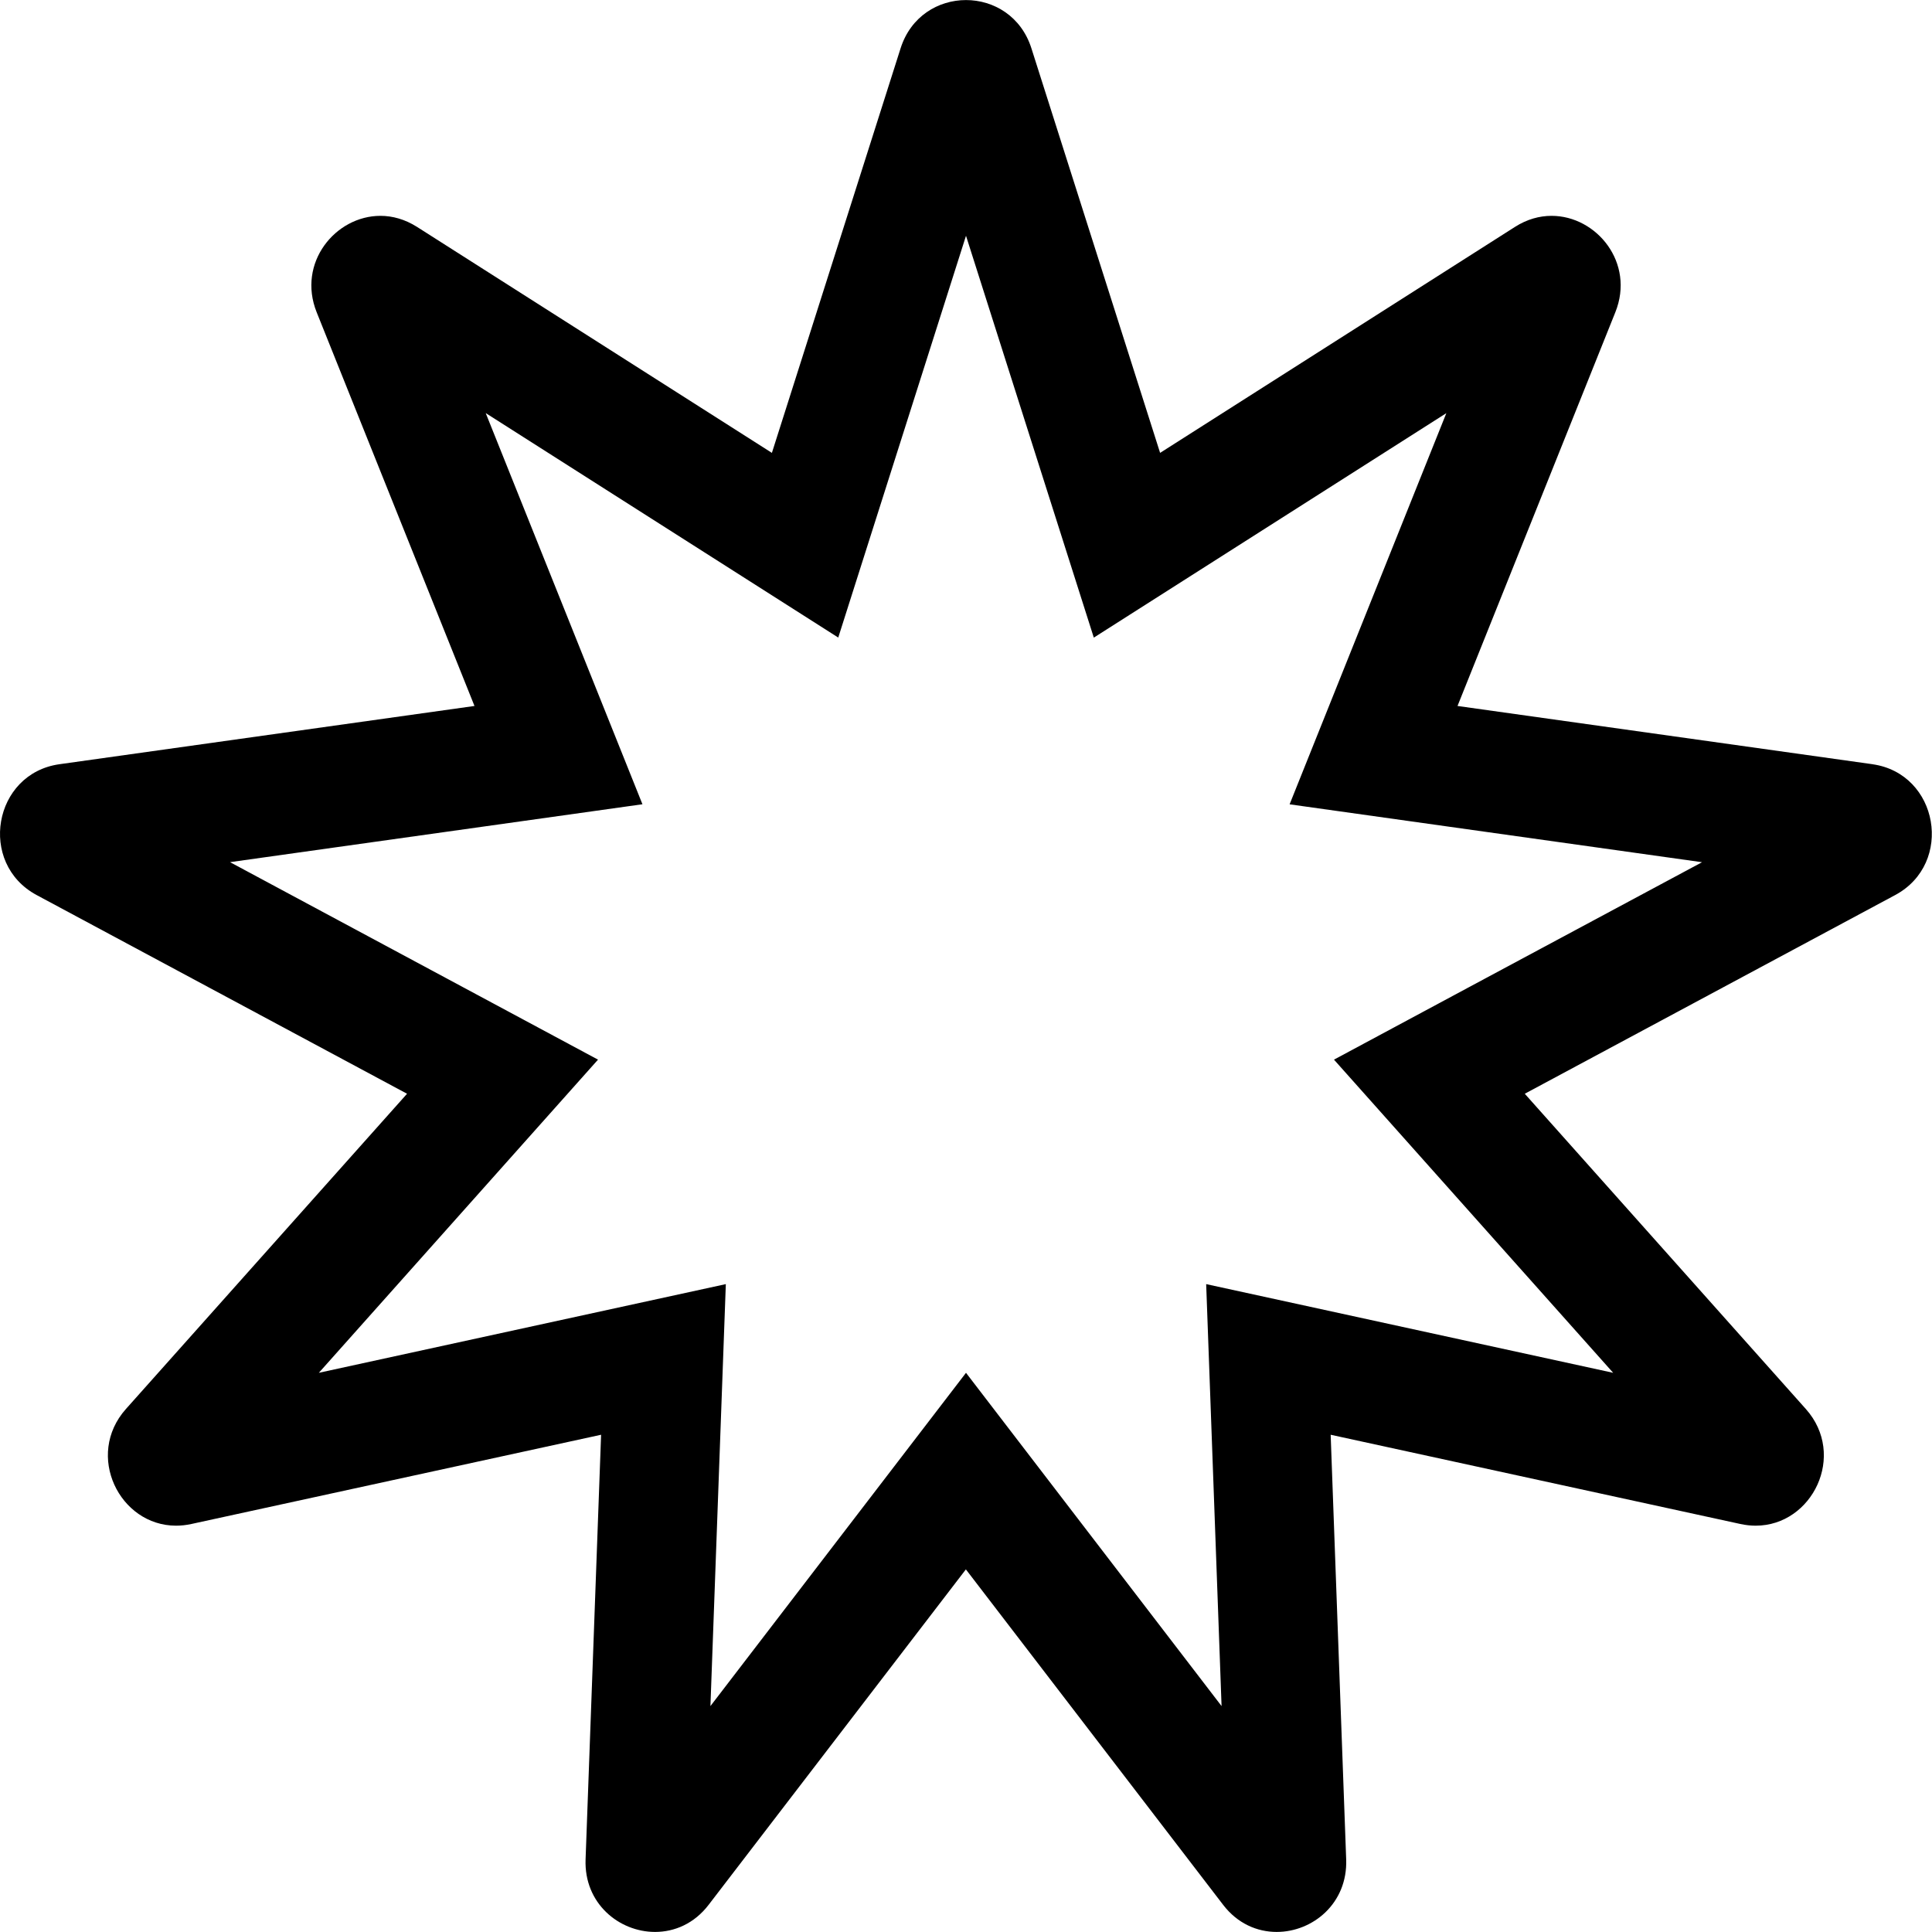 <!-- Generated by IcoMoon.io -->
<svg version="1.1" xmlns="http://www.w3.org/2000/svg" width="32" height="32" viewBox="0 0 32 32">
<title>bahai</title>
<path d="M31.016 12.658l-6.875-0.965 2.614-6.521c0.329-0.819-0.311-1.597-1.056-1.597-0.2 0-0.407 0.056-0.606 0.183l-5.878 3.743-2.131-6.699c-0.169-0.534-0.627-0.801-1.084-0.801s-0.915 0.267-1.084 0.801l-2.131 6.699-5.878-3.743c-0.199-0.126-0.406-0.183-0.606-0.183-0.744 0-1.384 0.777-1.056 1.597l2.614 6.521-6.875 0.965c-1.096 0.154-1.354 1.642-0.377 2.167l6.135 3.291-4.656 5.221c-0.683 0.766-0.107 1.933 0.83 1.933 0.083 0 0.167-0.009 0.254-0.028l6.786-1.478-0.257 7.034c-0.027 0.728 0.554 1.201 1.151 1.201 0.322 0 0.649-0.138 0.887-0.449l4.261-5.556 4.261 5.556c0.238 0.311 0.565 0.449 0.887 0.449 0.597 0 1.177-0.473 1.151-1.201l-0.257-7.034 6.786 1.478c0.087 0.019 0.172 0.028 0.254 0.028 0.938 0 1.512-1.168 0.83-1.933l-4.655-5.221 6.135-3.291c0.978-0.525 0.719-2.013-0.377-2.167zM24.336 16.348l-2.241 1.203 4.624 5.187-6.741-1.469 0.255 6.989-4.233-5.52-4.233 5.52 0.255-6.989-6.741 1.469 4.624-5.187-6.095-3.271 6.831-0.959-2.596-6.479 5.839 3.718 2.116-6.655 2.117 6.656 5.839-3.718-2.596 6.479 6.831 0.959-3.855 2.067z"></path>
</svg>
